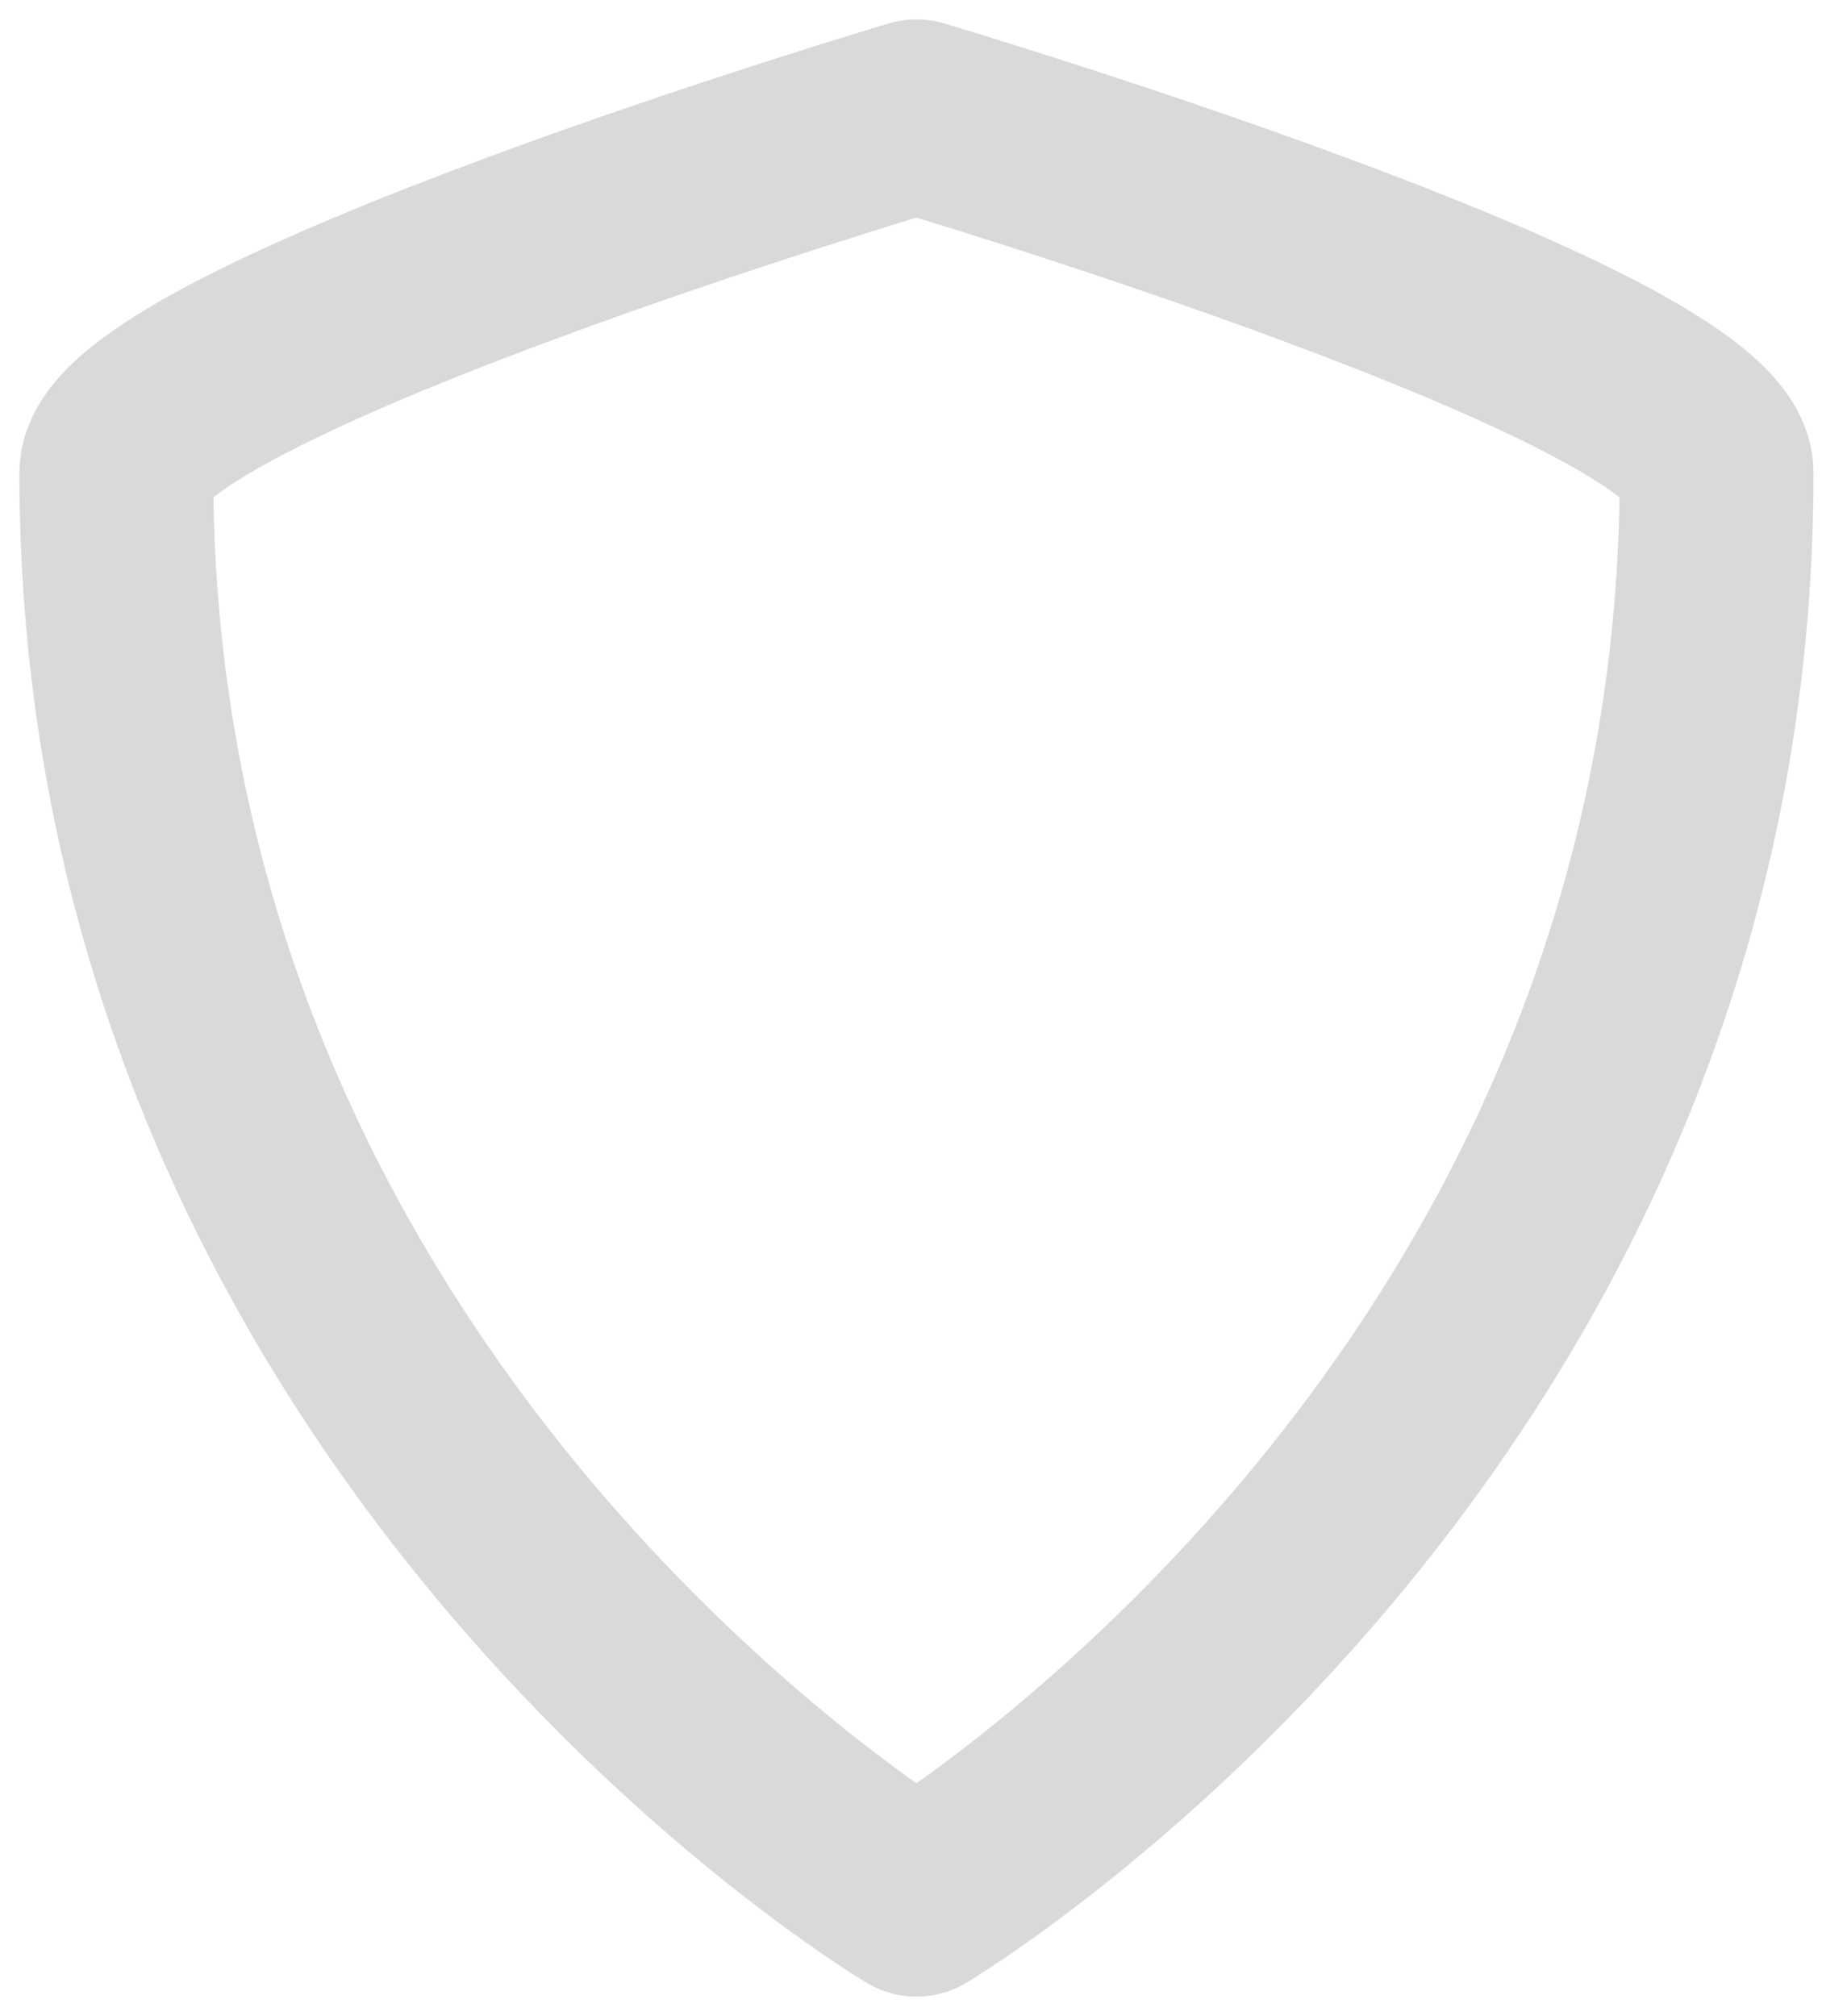 <svg width="47" height="52" viewBox="0 0 47 52" fill="none" xmlns="http://www.w3.org/2000/svg">
<path d="M3 12.2C3 9.132 23.641 3 23.641 3C23.641 3 44.282 9.132 44.282 12.2C44.282 36.732 23.641 49 23.641 49C23.641 49 3 36.732 3 12.2Z" stroke="#434343" stroke-opacity="0.2" stroke-width="5" stroke-linecap="round" stroke-linejoin="round"/>
</svg>
